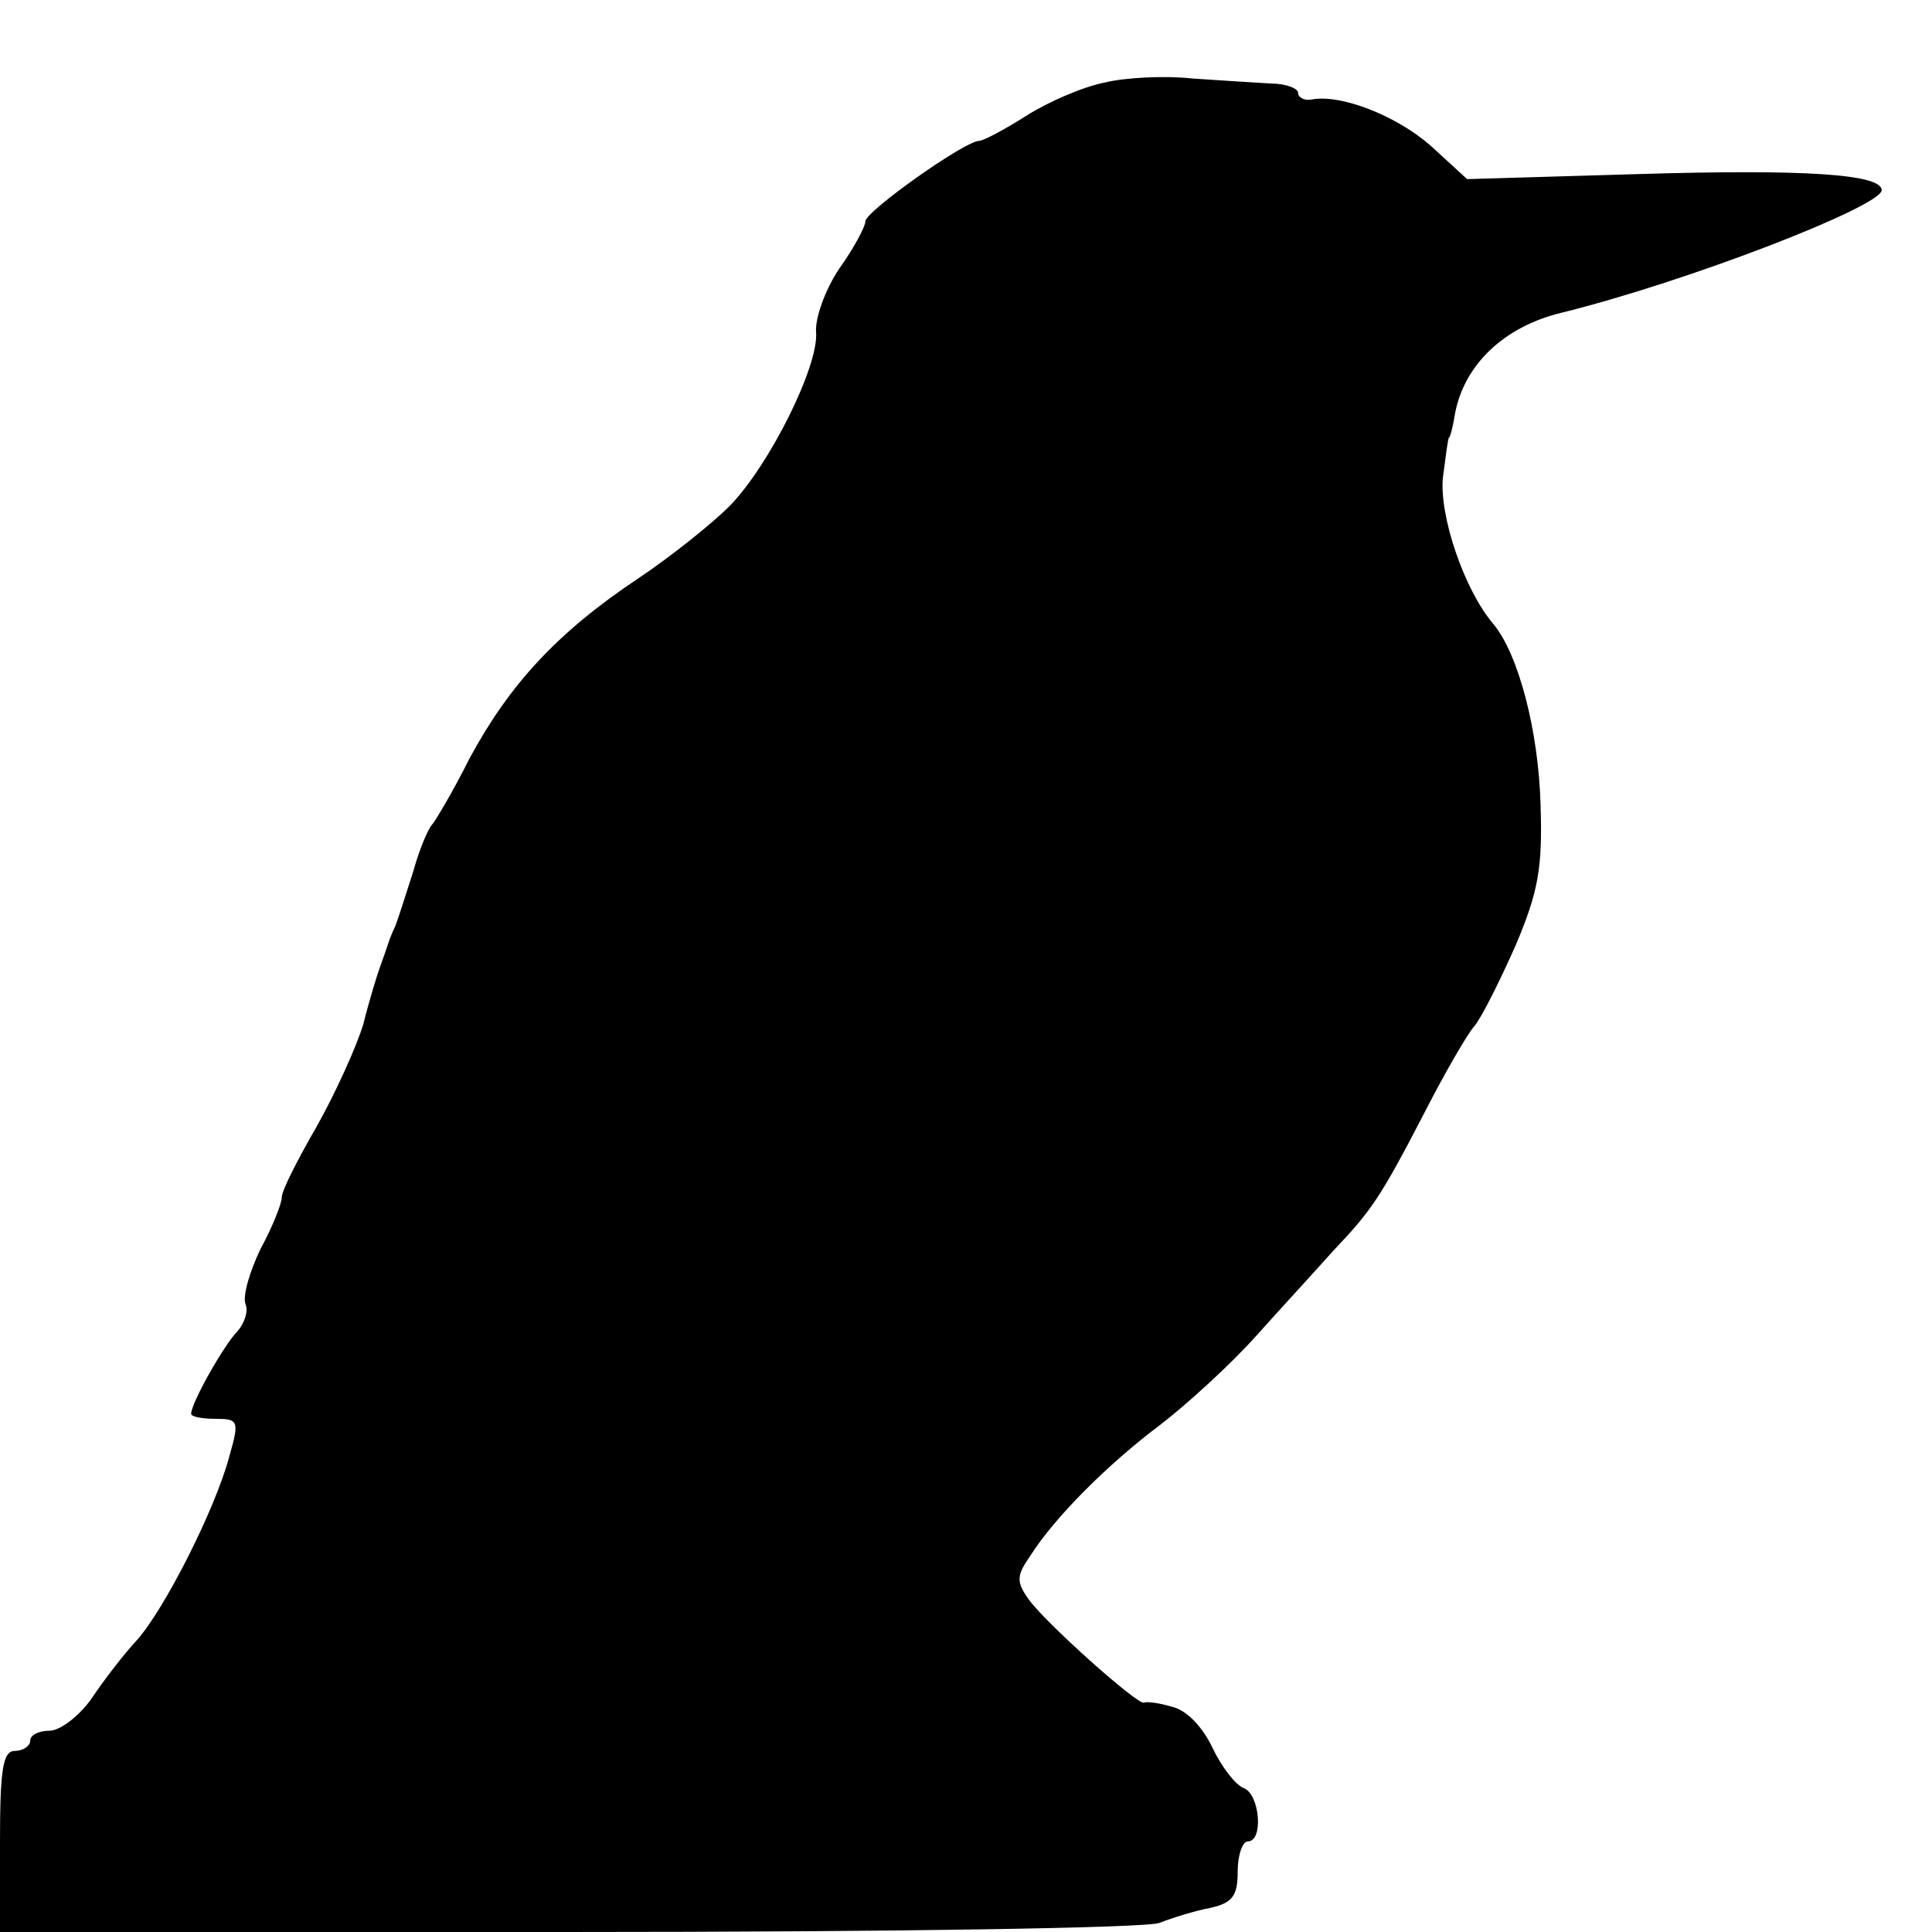 <?xml version="1.0" standalone="no"?>
<!DOCTYPE svg PUBLIC "-//W3C//DTD SVG 20010904//EN"
 "http://www.w3.org/TR/2001/REC-SVG-20010904/DTD/svg10.dtd">
<svg version="1.0" xmlns="http://www.w3.org/2000/svg"
 width="192pt" height="192pt" viewBox="0 0 192 192"
 preserveAspectRatio="xMidYMid meet">
<g transform="translate(0,192) scale(0.1,-0.1)"
fill="#000000" stroke="none">
<path d="M1098 1838 c-21 -4 -56 -19 -78 -33 -22 -14 -43 -25 -47 -25 -14 0
-113 -70 -113 -80 0 -5 -11 -26 -26 -47 -14 -21 -24 -49 -23 -63 3 -33 -46
-132 -86 -173 -17 -17 -58 -50 -91 -72 -81 -54 -128 -106 -167 -178 -17 -34
-35 -64 -38 -67 -3 -3 -12 -23 -18 -45 -7 -22 -15 -47 -18 -55 -4 -8 -7 -17
-8 -20 -1 -3 -4 -12 -7 -20 -3 -8 -11 -34 -17 -58 -7 -23 -28 -69 -46 -101
-19 -33 -35 -64 -35 -71 0 -6 -9 -29 -21 -51 -11 -23 -18 -47 -15 -55 3 -7 -1
-19 -8 -27 -13 -13 -46 -71 -46 -82 0 -3 11 -5 24 -5 23 0 24 -2 14 -37 -14
-53 -65 -153 -92 -183 -13 -14 -33 -40 -45 -58 -12 -17 -31 -32 -42 -32 -10 0
-19 -4 -19 -10 0 -5 -7 -10 -15 -10 -12 0 -15 -17 -15 -90 l0 -90 565 0 c325
0 574 4 587 9 13 5 35 12 51 15 22 5 27 12 27 36 0 17 5 30 10 30 16 0 12 47
-4 53 -8 3 -22 21 -31 40 -10 21 -26 38 -41 41 -13 4 -25 5 -27 4 -5 -4 -99
80 -115 103 -12 17 -12 23 2 43 24 38 77 91 129 130 26 20 69 59 95 88 26 29
61 67 77 85 38 40 47 53 91 138 20 39 42 77 49 85 7 8 25 44 41 80 23 54 27
78 25 140 -2 74 -22 150 -47 180 -29 34 -54 108 -50 146 3 22 5 39 6 39 1 0 4
11 6 24 9 48 48 86 105 100 126 31 319 106 319 122 0 16 -77 21 -242 16 l-170
-5 -36 33 c-34 30 -90 52 -119 46 -7 -1 -13 2 -13 7 0 4 -12 9 -27 9 -16 1
-50 3 -78 5 -27 3 -67 1 -87 -4z"/>
</g>
</svg>
